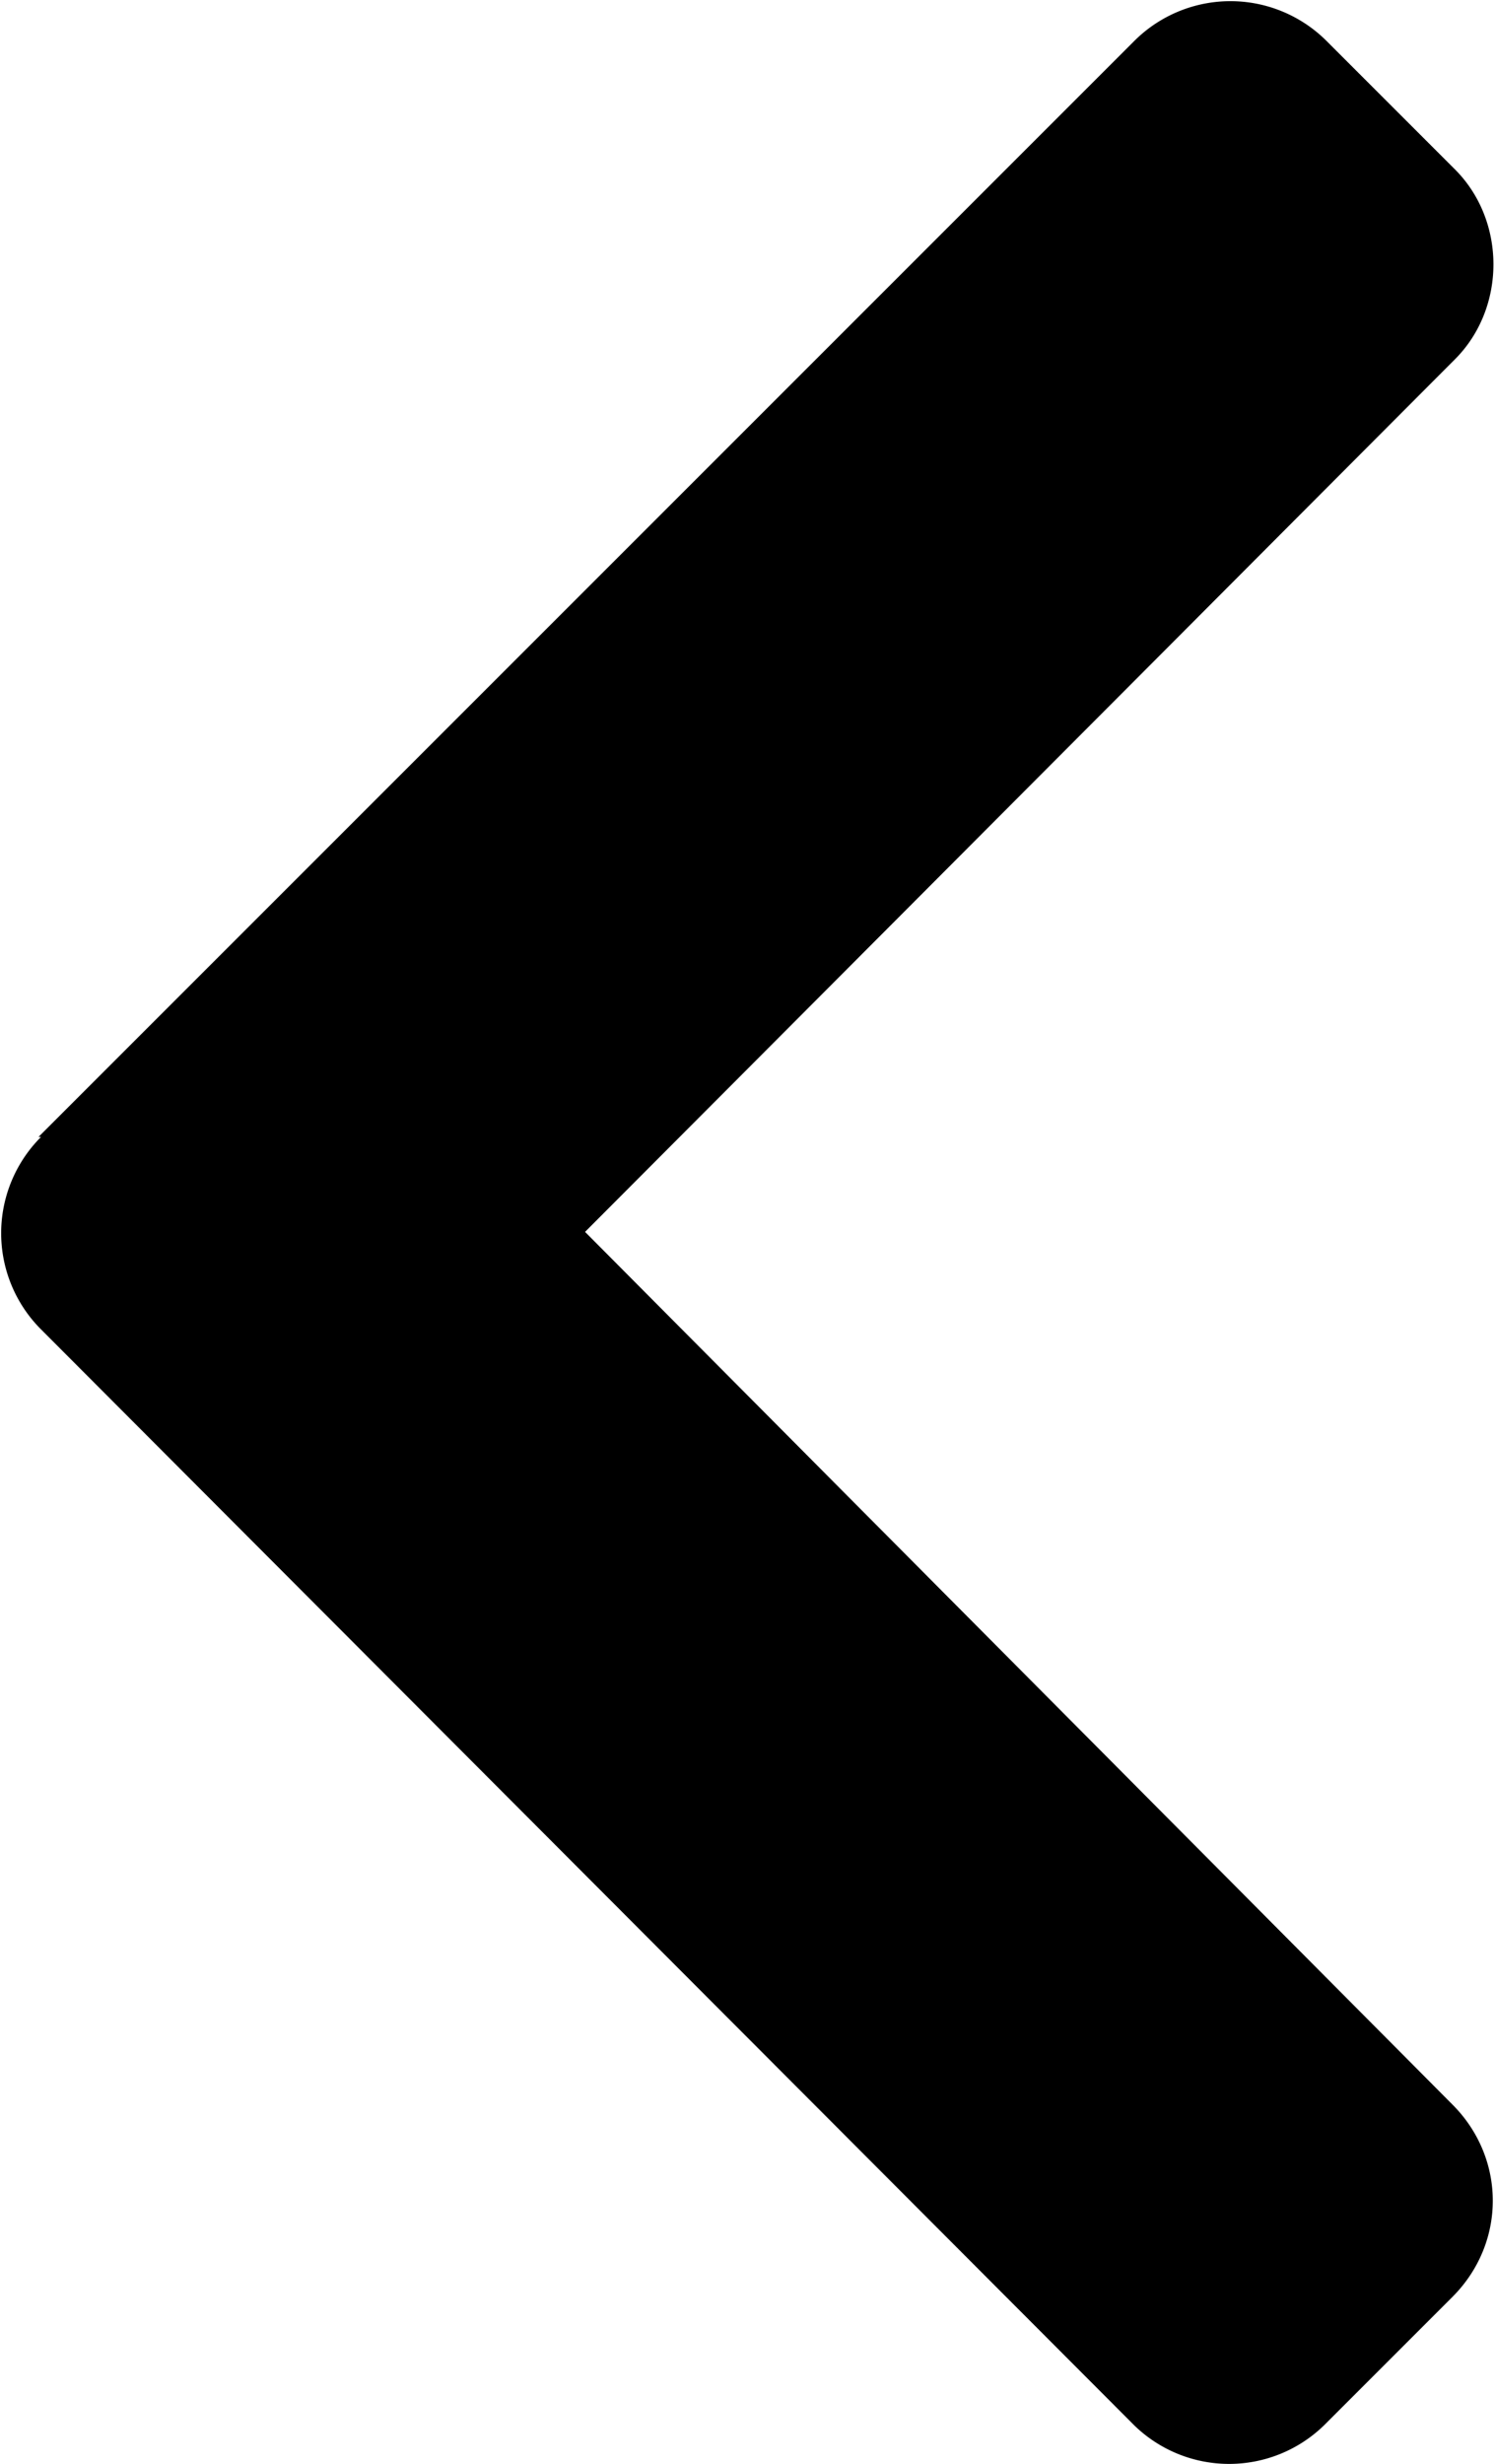 <svg xmlns="http://www.w3.org/2000/svg" fill="currentColor" viewBox="0 0 583 960"><path d="M15 443 442 16a53 53 0 0 1 75 0l50 50c20 20 20 54 0 74L228 480l338 340c21 21 21 54 0 75l-50 50a53 53 0 0 1-74 0L16 518a53 53 0 0 1 0-75z"/></svg>